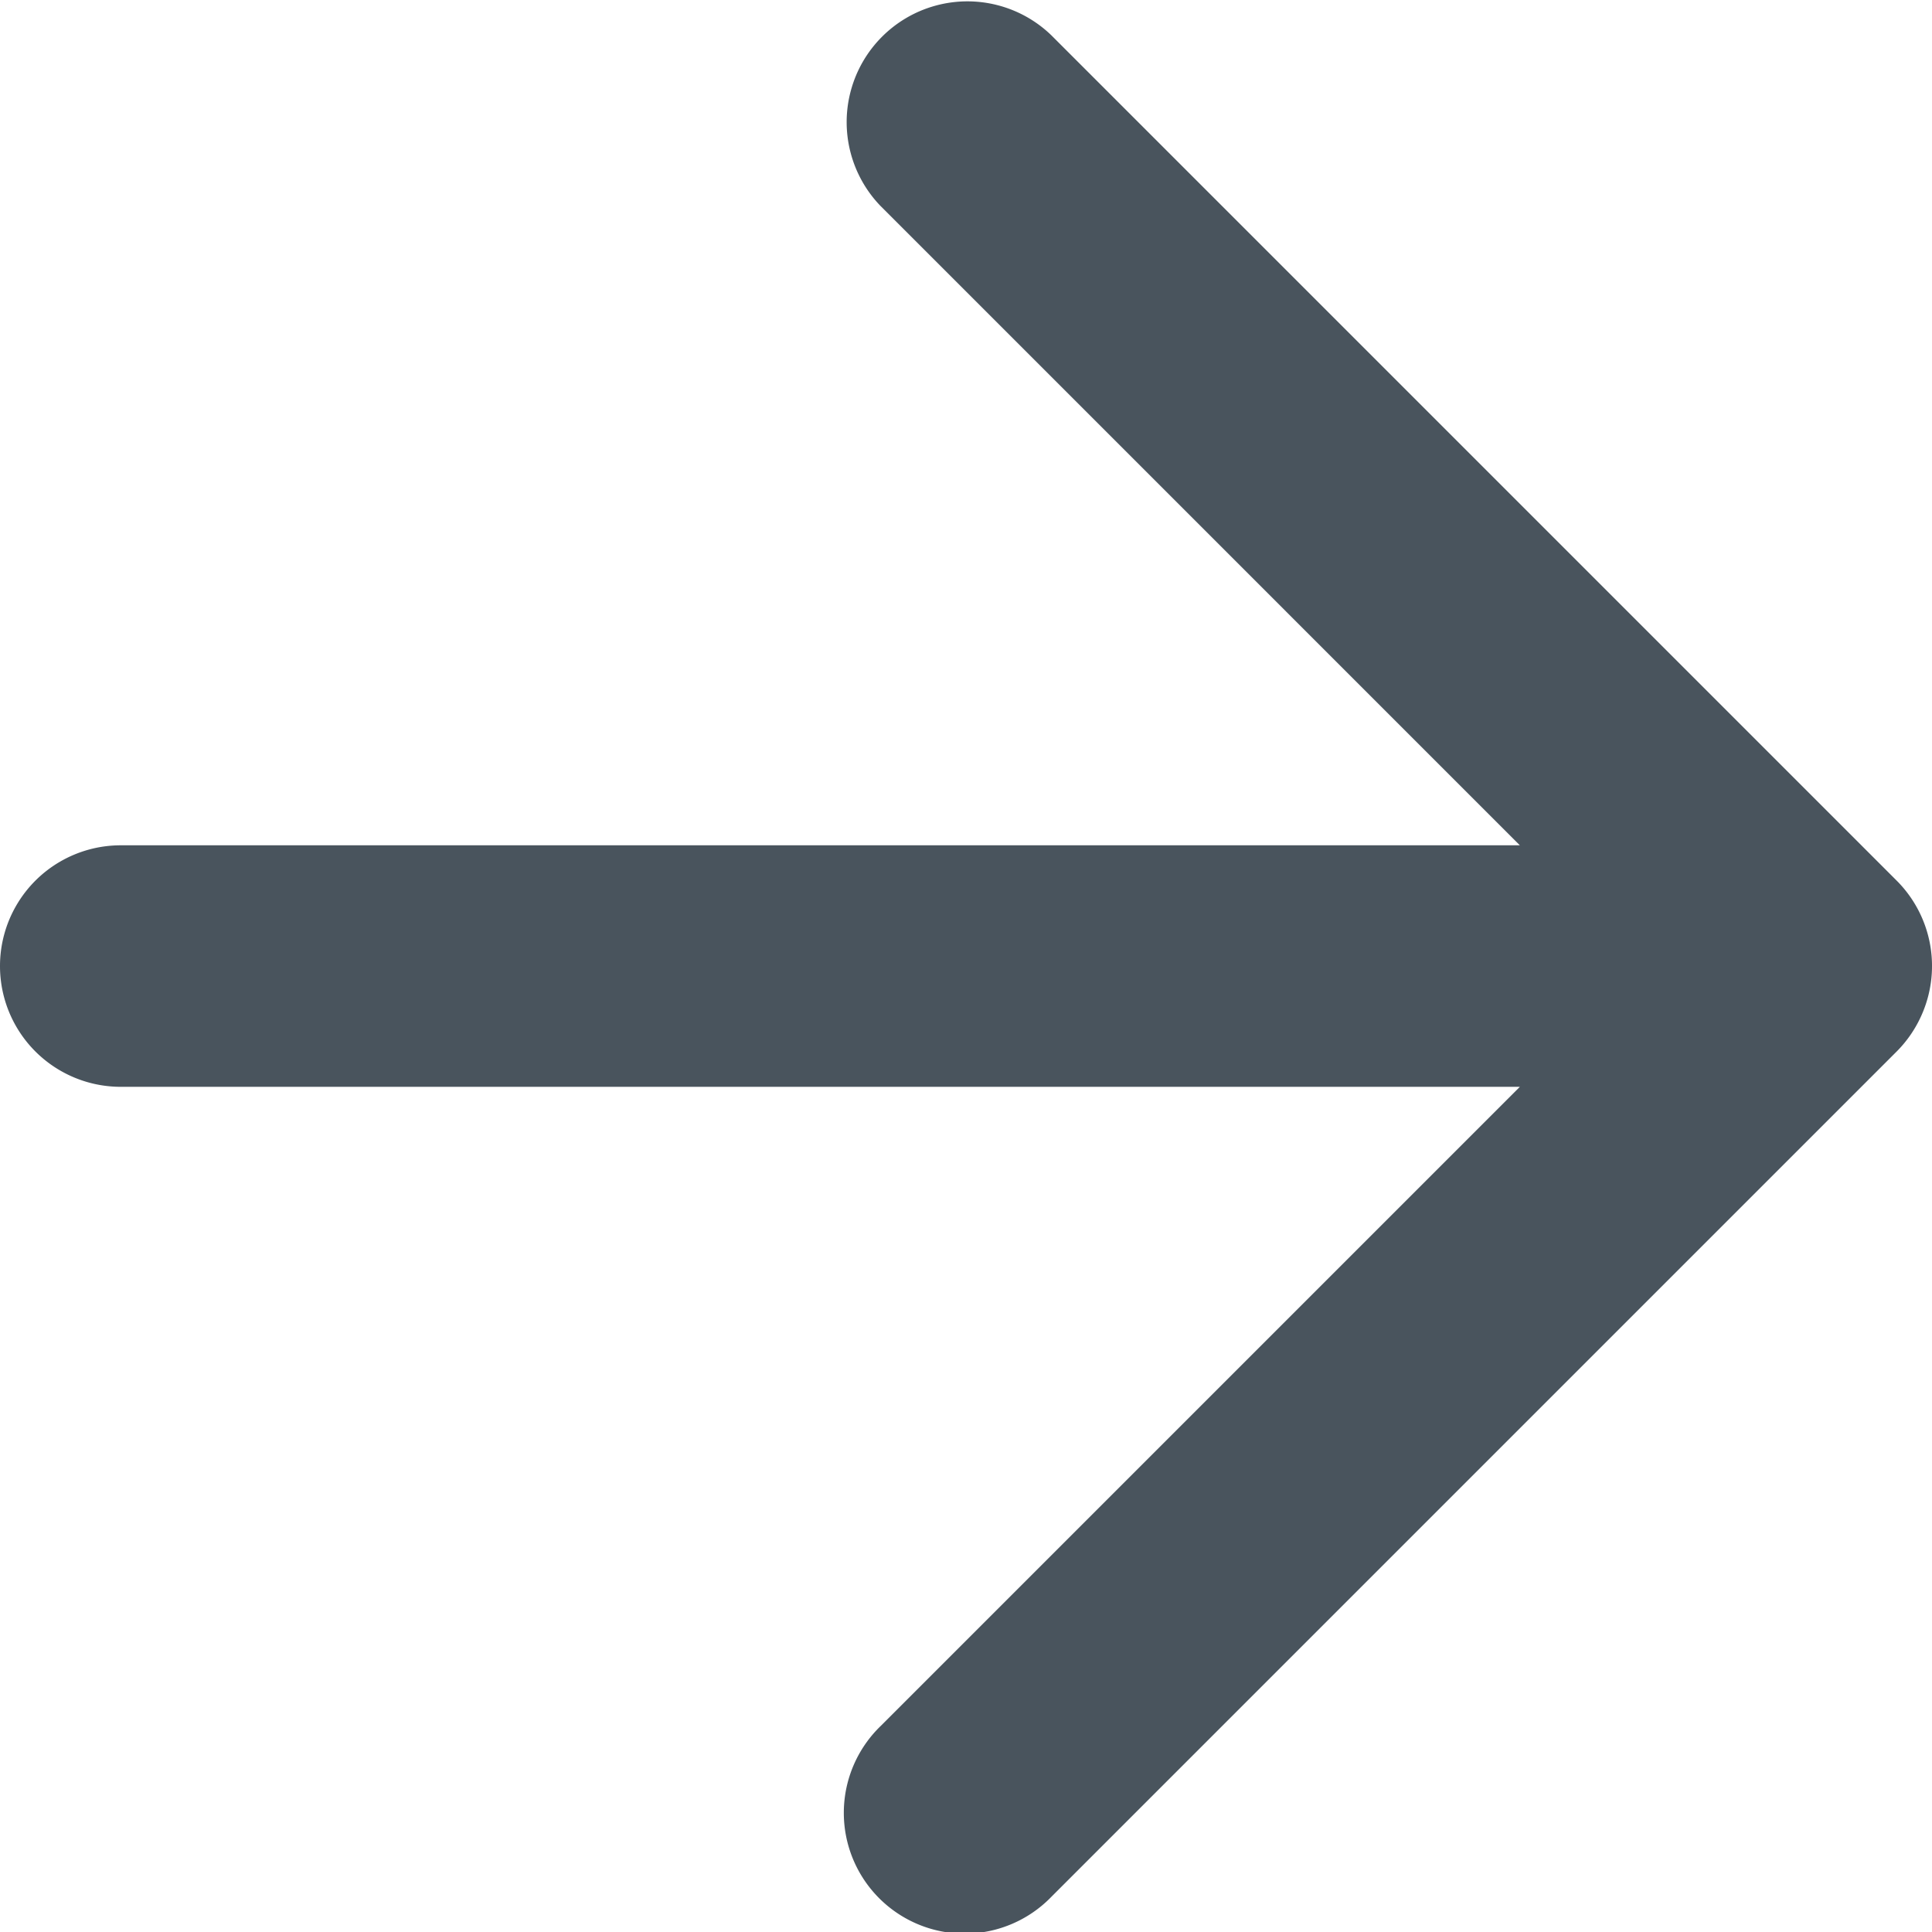 <svg xmlns="http://www.w3.org/2000/svg" width="15.999" height="16" viewBox="0 0 15.999 16">
    <path id="Tracé_224" data-name="Tracé 224"
        d="M19.923,12.382a1,1,0,0,0-.217-1.09l-7-7a1,1,0,0,0-1.414,1.414L16.586,11H5a1,1,0,0,0,0,2H16.586l-5.293,5.293a1,1,0,1,0,1.414,1.414l7-7A1,1,0,0,0,19.923,12.382Z"
        transform="translate(-4 -4)" fill="#49545d" />
</svg>